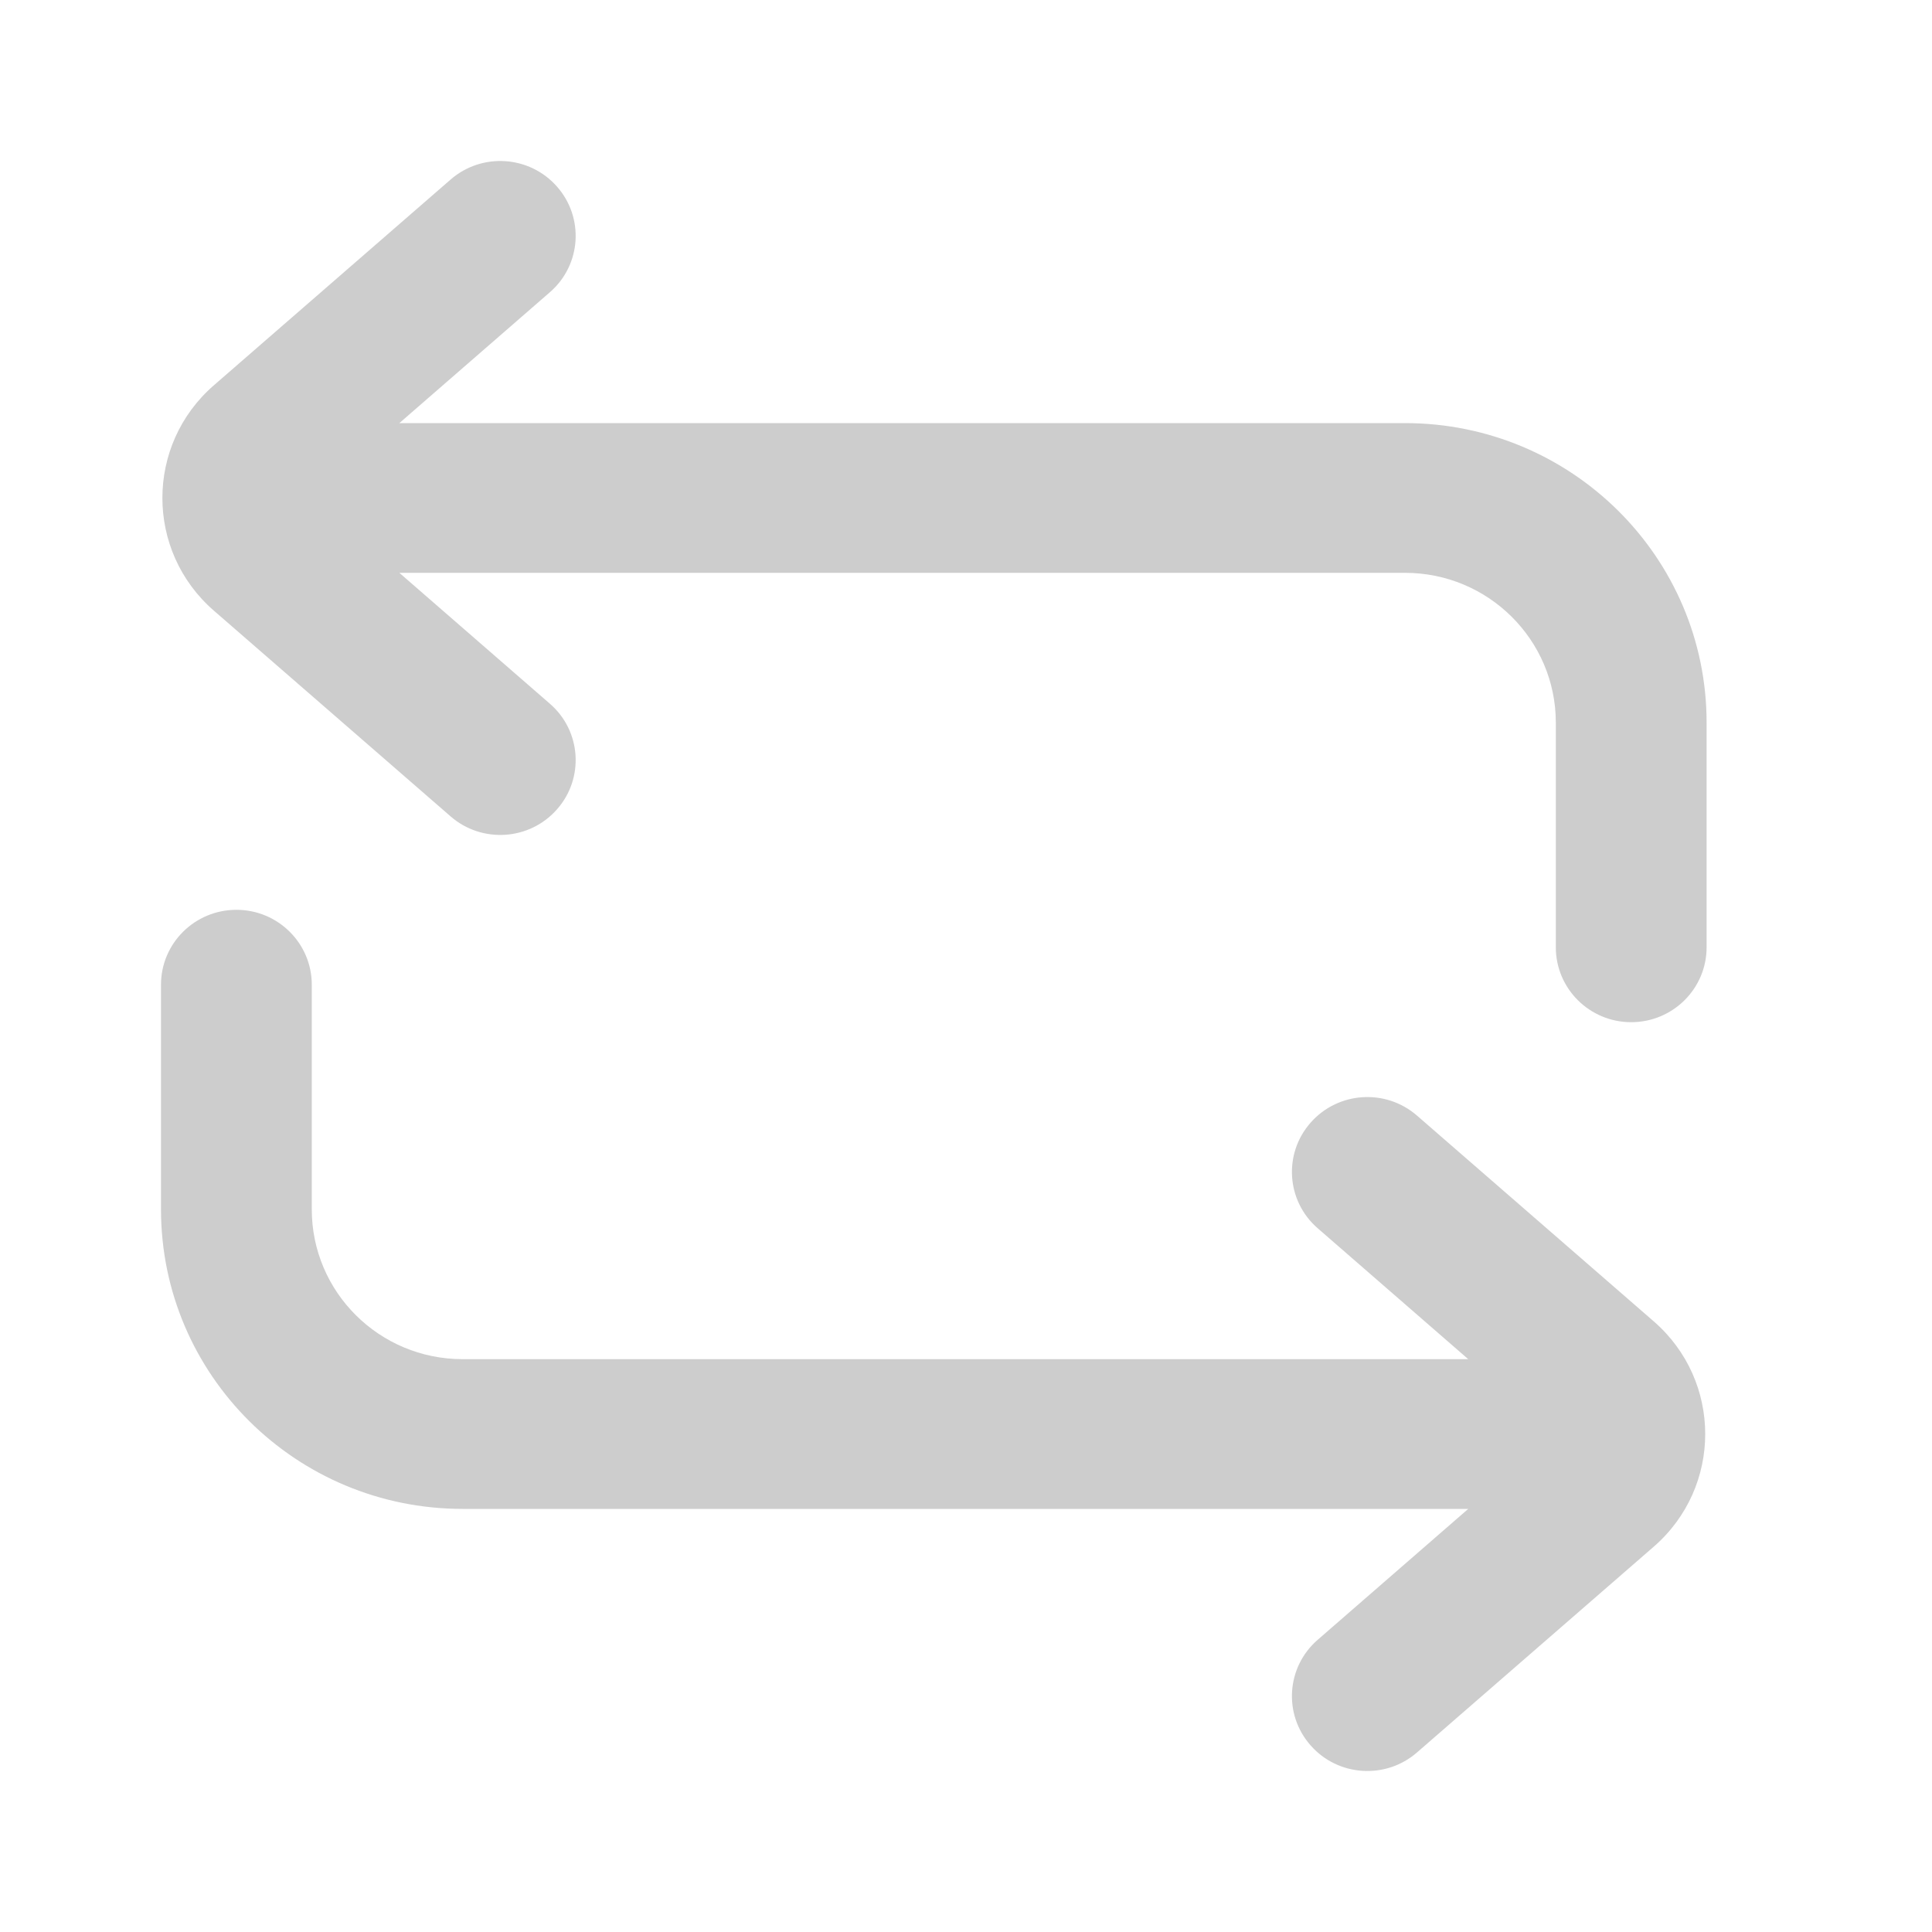 <svg width="24" height="24" viewBox="0 0 24 24" fill="none" xmlns="http://www.w3.org/2000/svg">
<path fill-rule="evenodd" clip-rule="evenodd" d="M6.919 2.318C7.26 2.704 7.221 3.292 6.831 3.63L4.961 5.256H17.454C19.523 5.256 21.2 6.922 21.2 8.977V11.768C21.2 12.281 20.781 12.698 20.263 12.698C19.746 12.698 19.327 12.281 19.327 11.768V8.977C19.327 7.949 18.488 7.116 17.454 7.116H4.961L6.831 8.742C7.221 9.08 7.26 9.668 6.919 10.054C6.579 10.441 5.987 10.48 5.598 10.142L2.657 7.586C1.804 6.845 1.804 5.527 2.657 4.786L5.598 2.23C5.987 1.892 6.579 1.931 6.919 2.318Z" fill="#CDCDCD"/>
<path fill-rule="evenodd" clip-rule="evenodd" d="M16.281 21.682C15.94 21.296 15.979 20.708 16.369 20.37L18.239 18.744H5.746C3.677 18.744 2 17.078 2 15.023V12.232C2 11.719 2.419 11.302 2.937 11.302C3.454 11.302 3.873 11.719 3.873 12.232V15.023C3.873 16.051 4.712 16.884 5.746 16.884H18.239L16.369 15.258C15.979 14.92 15.94 14.332 16.281 13.946C16.621 13.559 17.213 13.52 17.602 13.858L20.543 16.414C21.396 17.155 21.396 18.473 20.543 19.214L17.602 21.77C17.213 22.108 16.621 22.069 16.281 21.682Z" fill="#CDCDCD"/>
</svg>
